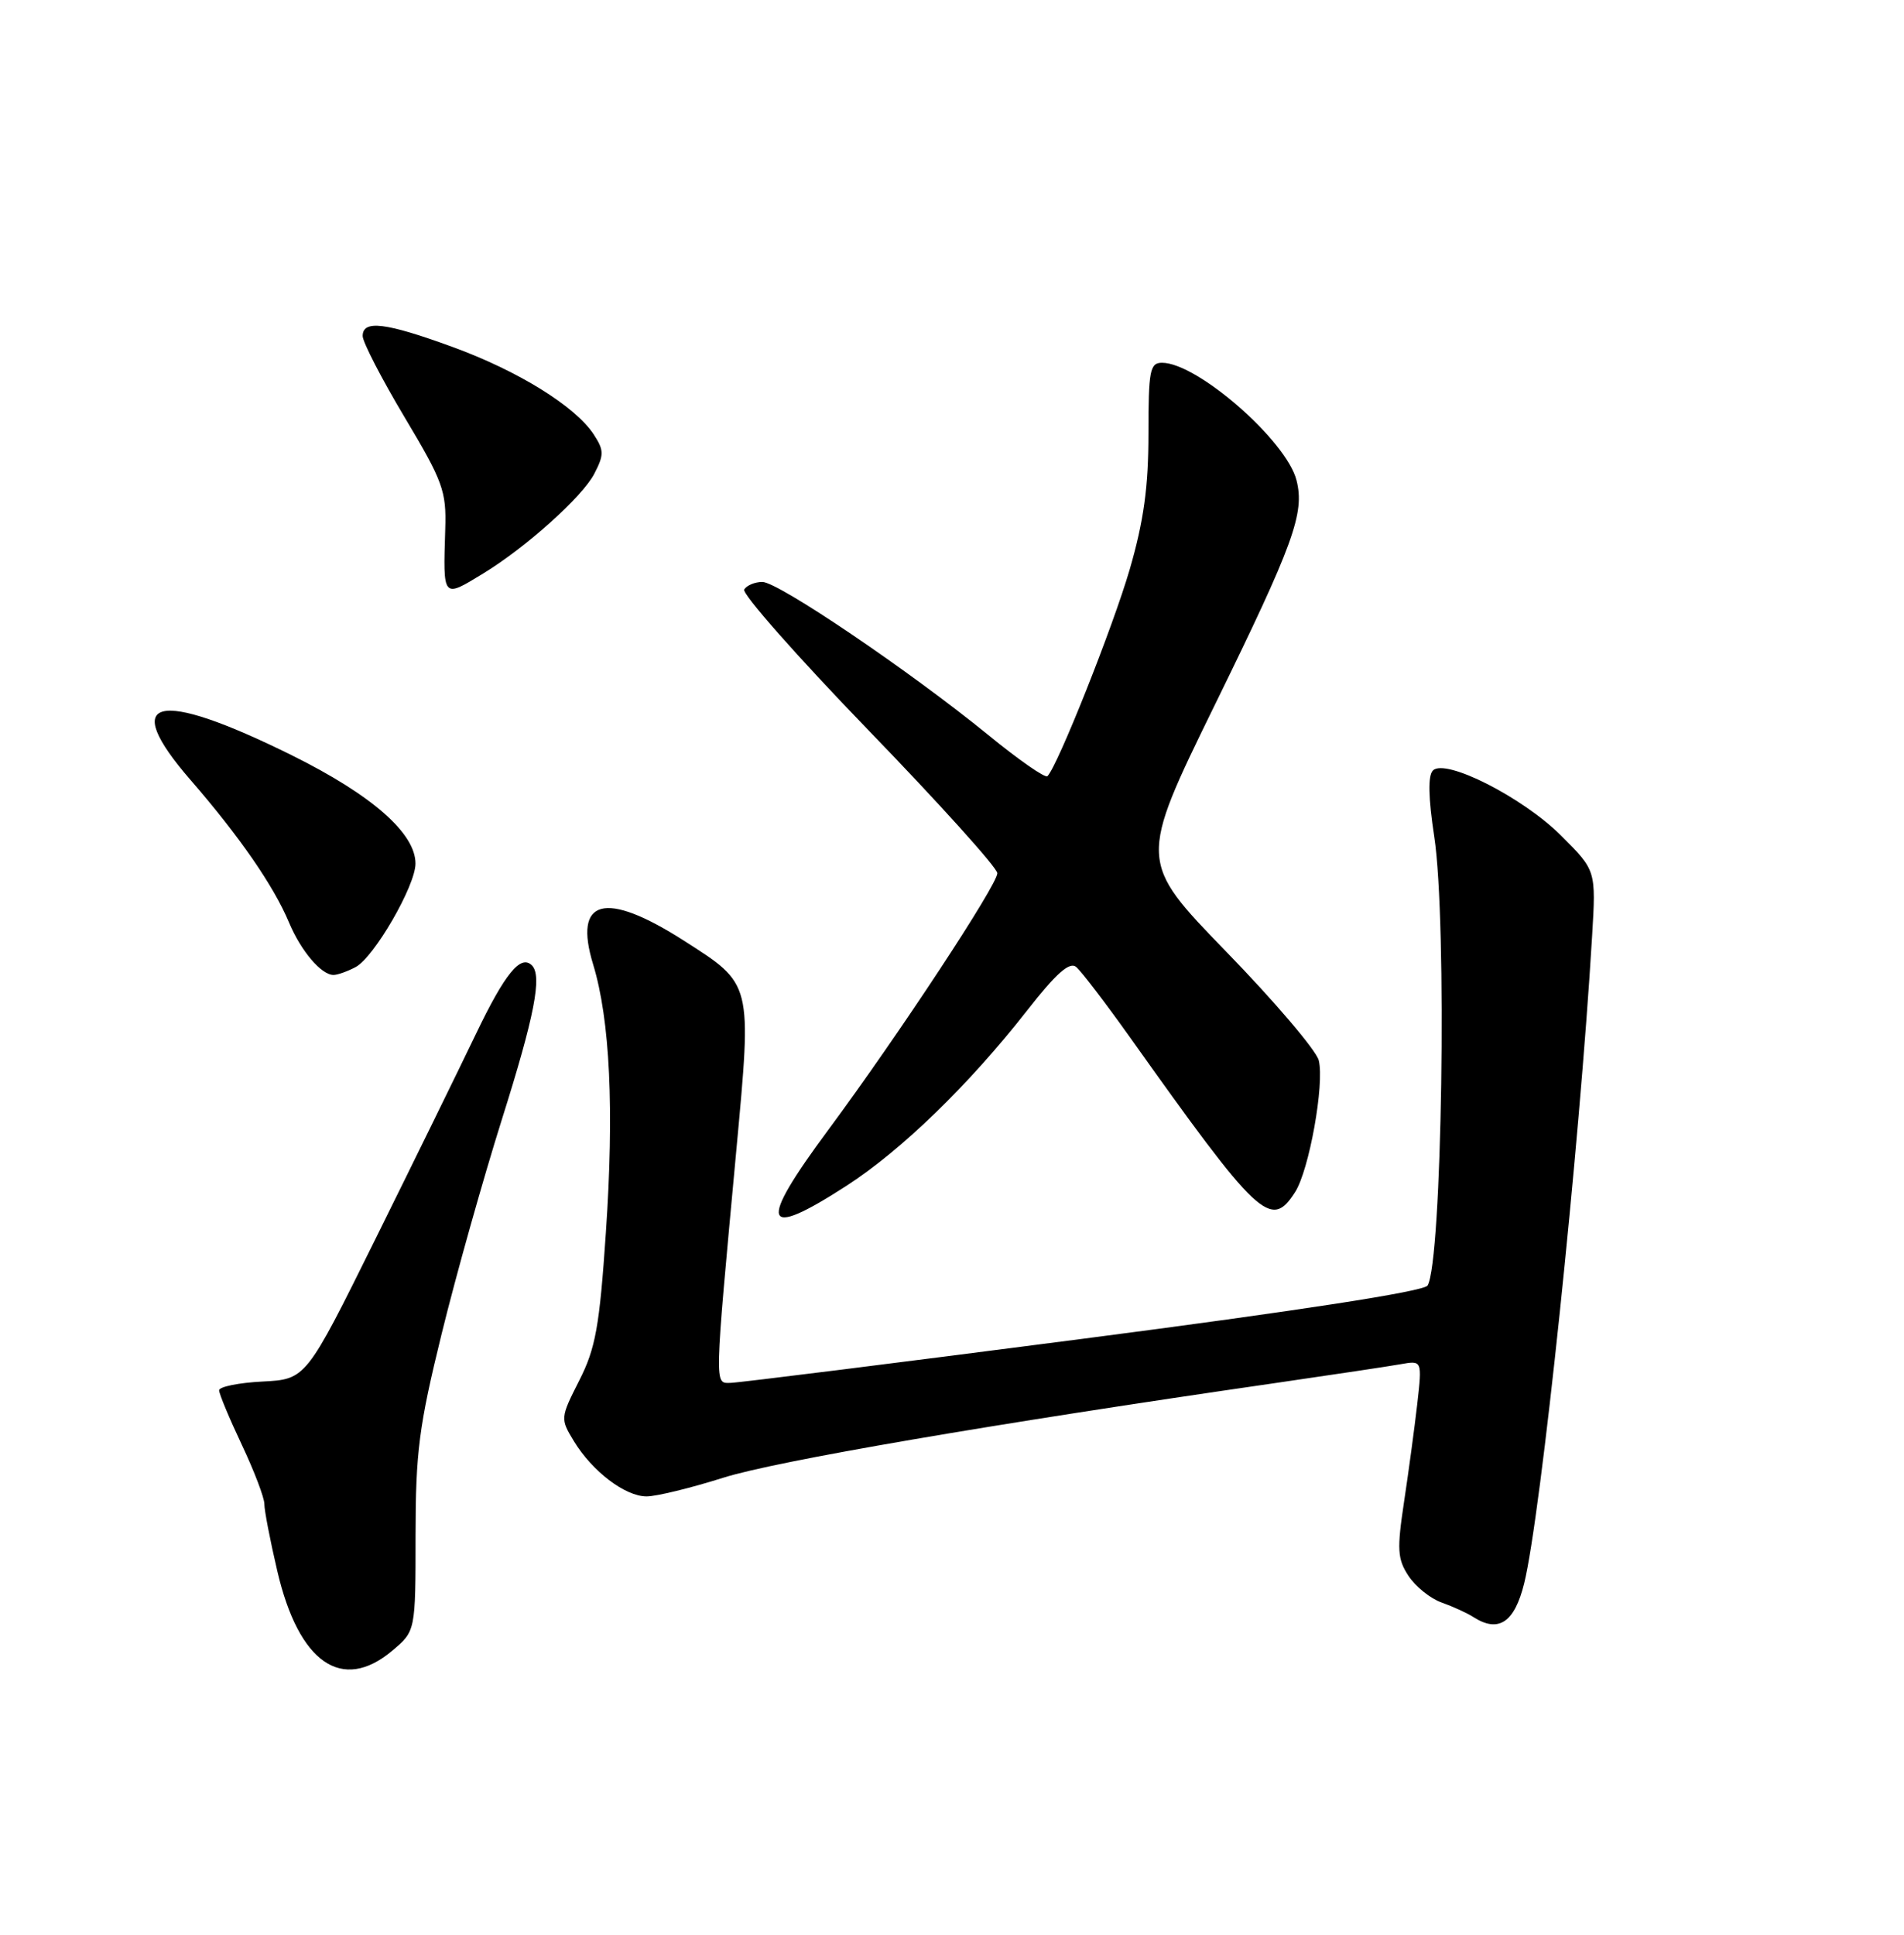 <?xml version="1.0" encoding="UTF-8" standalone="no"?>
<!DOCTYPE svg PUBLIC "-//W3C//DTD SVG 1.1//EN" "http://www.w3.org/Graphics/SVG/1.1/DTD/svg11.dtd" >
<svg xmlns="http://www.w3.org/2000/svg" xmlns:xlink="http://www.w3.org/1999/xlink" version="1.1" viewBox="0 0 252 256">
 <g >
 <path fill="currentColor"
d=" M 51.92 218.41 C 55.00 215.82 55.00 215.82 55.00 203.16 C 55.01 192.12 55.45 188.71 58.45 176.50 C 60.34 168.80 63.94 156.01 66.44 148.07 C 70.74 134.45 71.78 129.12 70.40 127.74 C 68.92 126.25 66.84 128.79 62.98 136.83 C 60.69 141.60 54.70 153.82 49.66 164.00 C 40.50 182.50 40.50 182.50 34.75 182.80 C 31.59 182.96 29.00 183.49 29.00 183.96 C 29.00 184.43 30.35 187.67 32.00 191.16 C 33.65 194.65 34.99 198.18 34.99 199.00 C 34.98 199.82 35.75 203.82 36.70 207.87 C 39.54 220.04 45.27 224.01 51.92 218.41 Z  M 201.73 209.50 C 203.93 200.62 209.07 151.62 210.72 123.84 C 211.24 115.18 211.24 115.18 206.64 110.59 C 201.58 105.52 191.30 100.30 189.65 101.95 C 188.98 102.62 189.04 105.55 189.83 110.73 C 191.54 121.93 190.86 166.99 188.94 170.10 C 188.46 170.88 171.86 173.44 143.34 177.14 C 118.68 180.34 97.67 182.97 96.66 182.98 C 94.55 183.00 94.52 183.88 97.45 152.25 C 99.52 129.88 99.62 130.29 90.46 124.43 C 80.07 117.79 75.85 118.91 78.50 127.60 C 80.74 134.94 81.30 146.81 80.19 163.08 C 79.35 175.51 78.83 178.41 76.66 182.67 C 74.16 187.61 74.15 187.72 75.95 190.68 C 78.39 194.69 82.74 198.00 85.58 198.00 C 86.86 198.00 91.42 196.89 95.72 195.53 C 102.72 193.32 131.03 188.46 169.00 182.97 C 176.43 181.89 183.79 180.79 185.36 180.51 C 188.23 180.00 188.23 180.00 187.58 185.75 C 187.22 188.91 186.43 194.75 185.83 198.72 C 184.88 205.02 184.95 206.28 186.42 208.52 C 187.35 209.93 189.32 211.52 190.80 212.04 C 192.29 212.57 194.18 213.43 195.00 213.96 C 198.33 216.10 200.45 214.70 201.73 209.50 Z  M 112.05 156.89 C 119.33 152.18 128.26 143.52 135.93 133.72 C 139.77 128.80 141.56 127.22 142.43 127.94 C 143.10 128.50 146.29 132.67 149.53 137.22 C 166.61 161.24 168.20 162.73 171.40 157.75 C 173.27 154.86 175.32 143.42 174.54 140.30 C 174.21 138.99 168.70 132.51 162.30 125.93 C 150.67 113.94 150.67 113.94 160.81 93.22 C 171.23 71.95 172.70 67.91 171.60 63.56 C 170.29 58.33 158.47 48.00 153.80 48.00 C 152.19 48.00 152.00 49.01 152.00 57.39 C 152.00 64.41 151.38 68.93 149.53 75.31 C 147.33 82.88 139.99 101.35 138.63 102.70 C 138.34 102.99 134.82 100.54 130.81 97.26 C 120.50 88.85 103.01 77.00 100.90 77.00 C 99.92 77.00 98.84 77.45 98.50 78.00 C 98.16 78.54 105.56 86.92 114.94 96.62 C 124.32 106.31 132.00 114.83 132.00 115.54 C 132.00 117.09 118.88 137.01 109.65 149.47 C 100.22 162.18 100.85 164.13 112.05 156.89 Z  M 47.07 127.96 C 49.51 126.66 54.98 117.22 54.99 114.28 C 55.01 110.26 49.22 105.19 38.63 99.94 C 20.65 91.04 15.71 92.25 25.24 103.23 C 31.72 110.70 36.24 117.25 38.25 122.06 C 39.83 125.83 42.52 129.00 44.14 129.00 C 44.68 129.00 46.00 128.53 47.07 127.96 Z  M 63.94 75.89 C 69.59 72.45 77.10 65.72 78.66 62.68 C 79.96 60.17 79.95 59.58 78.58 57.48 C 76.14 53.76 68.57 49.07 59.90 45.91 C 51.03 42.67 48.00 42.30 48.00 44.46 C 48.00 45.26 50.50 50.10 53.55 55.21 C 58.63 63.71 59.09 64.97 58.93 70.00 C 58.64 79.27 58.56 79.17 63.94 75.89 Z "/>
</g>
</svg>